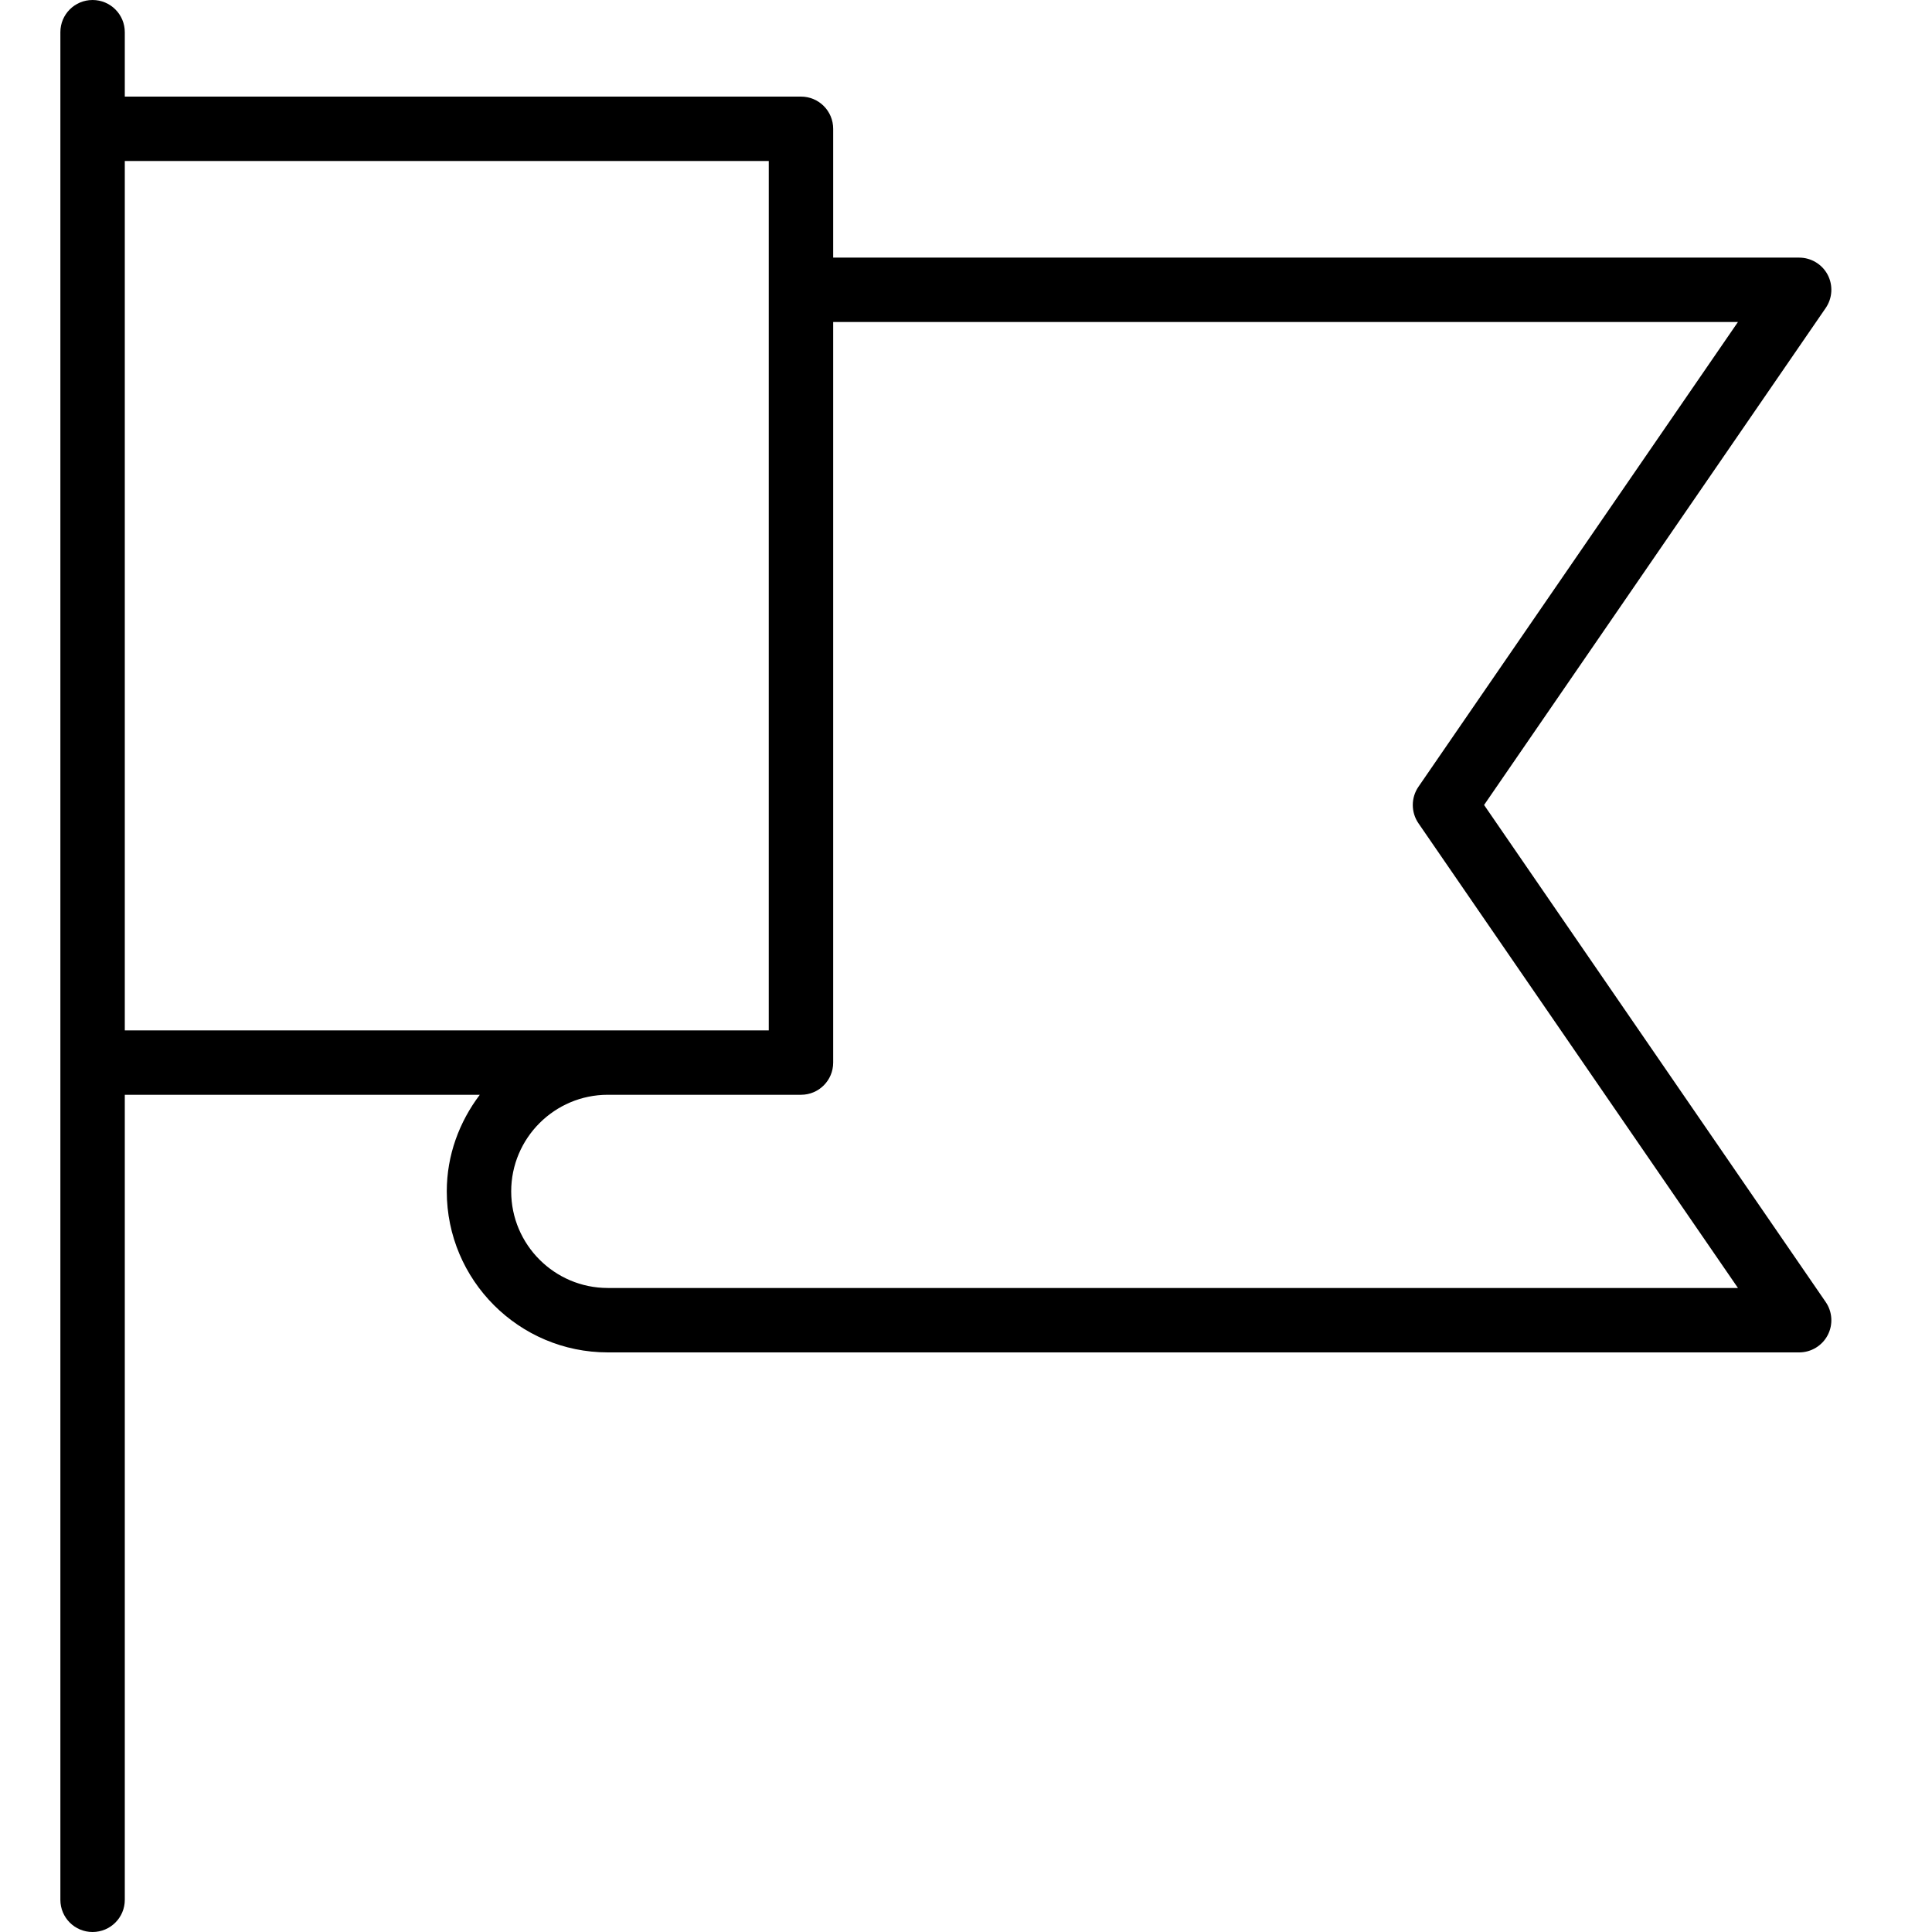 <?xml version="1.0" encoding="utf-8"?>
<svg version="1.1" xmlns="http://www.w3.org/2000/svg" xmlns:xlink="http://www.w3.org/1999/xlink" width="32" height="32" viewBox="0 0 32 32">
  <rect width="32" height="32" id="icon-bound" fill="none" />
  <path fill-rule="evenodd" d="M24.581,13.333L30.239,5.102C30.351,4.939 30.364,4.727 30.272,4.551C30.18,4.377 29.998,4.267 29.8,4.267L13.8,4.267L13.8,2.133C13.8,1.838 13.562,1.6 13.267,1.6L2.067,1.6L2.067,0.533C2.067,0.238 1.828,0 1.533,0C1.238,0 1,0.238 1,0.533L1,31.467C1,31.762 1.238,32 1.533,32C1.828,32 2.067,31.762 2.067,31.467L2.067,18.133L7.947,18.133C7.609,18.58 7.4,19.131 7.4,19.733C7.4,21.204 8.596,22.4 10.067,22.4L29.8,22.4C29.998,22.4 30.18,22.29 30.272,22.115C30.364,21.94 30.351,21.727 30.239,21.565L24.581,13.333ZM2.067,2.667L12.733,2.667L12.733,17.067L10.067,17.067L2.067,17.067L2.067,2.667ZM10.067,21.333C9.185,21.333 8.467,20.615 8.467,19.733C8.467,18.851 9.185,18.133 10.067,18.133L13.267,18.133C13.562,18.133 13.8,17.895 13.8,17.6L13.8,5.333L28.786,5.333L23.494,13.031C23.369,13.213 23.369,13.454 23.494,13.636L28.786,21.333L10.067,21.333Z" />
</svg>
